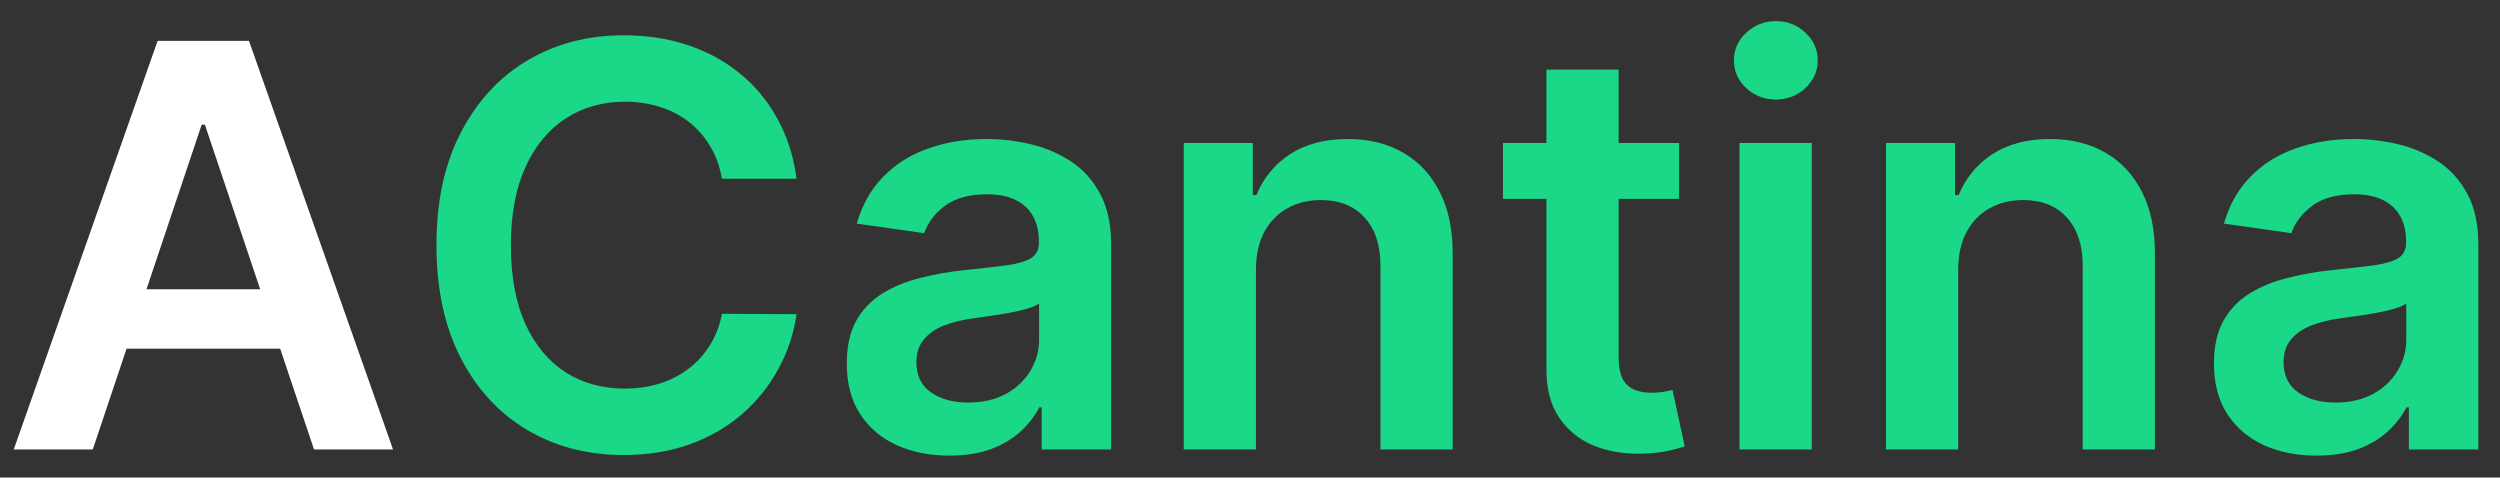 <svg width="89" height="17" viewBox="0 0 89 17" fill="none" xmlns="http://www.w3.org/2000/svg">
<rect x="0" y="0" width="89" height="17" fill="#333333" stroke="none"/>
<path d="M3.303 16H0.49L5.611 1.455H8.864L13.992 16H11.179L7.294 4.438H7.18L3.303 16ZM3.395 10.297H11.065V12.413H3.395V10.297Z" fill="white"/>
<path d="M28.358 6.362H25.701C25.626 5.927 25.486 5.541 25.282 5.205C25.079 4.864 24.825 4.575 24.522 4.338C24.219 4.101 23.874 3.924 23.485 3.805C23.102 3.682 22.688 3.621 22.242 3.621C21.452 3.621 20.751 3.82 20.14 4.217C19.529 4.61 19.051 5.188 18.706 5.95C18.36 6.708 18.187 7.634 18.187 8.727C18.187 9.84 18.36 10.777 18.706 11.54C19.056 12.297 19.534 12.87 20.14 13.258C20.751 13.642 21.45 13.834 22.235 13.834C22.671 13.834 23.078 13.777 23.457 13.663C23.841 13.545 24.184 13.372 24.487 13.145C24.795 12.918 25.053 12.638 25.261 12.307C25.474 11.975 25.621 11.597 25.701 11.171L28.358 11.185C28.258 11.876 28.043 12.525 27.711 13.131C27.385 13.737 26.956 14.272 26.426 14.736C25.895 15.195 25.275 15.555 24.565 15.815C23.855 16.071 23.066 16.199 22.2 16.199C20.922 16.199 19.78 15.903 18.777 15.311C17.773 14.719 16.982 13.865 16.404 12.747C15.827 11.63 15.538 10.29 15.538 8.727C15.538 7.16 15.829 5.82 16.412 4.707C16.994 3.59 17.787 2.735 18.791 2.143C19.795 1.552 20.931 1.256 22.2 1.256C23.01 1.256 23.762 1.369 24.459 1.597C25.154 1.824 25.775 2.158 26.319 2.598C26.864 3.034 27.311 3.569 27.662 4.203C28.017 4.833 28.249 5.553 28.358 6.362ZM33.796 16.22C33.105 16.22 32.482 16.097 31.928 15.851C31.379 15.6 30.943 15.231 30.621 14.743C30.304 14.255 30.146 13.654 30.146 12.939C30.146 12.323 30.259 11.814 30.486 11.412C30.714 11.009 31.024 10.688 31.417 10.446C31.81 10.204 32.253 10.022 32.745 9.899C33.242 9.771 33.756 9.679 34.286 9.622C34.925 9.556 35.444 9.497 35.842 9.445C36.239 9.388 36.528 9.303 36.708 9.189C36.893 9.071 36.985 8.888 36.985 8.642V8.599C36.985 8.064 36.827 7.65 36.509 7.357C36.192 7.063 35.735 6.916 35.139 6.916C34.509 6.916 34.009 7.053 33.64 7.328C33.275 7.603 33.029 7.927 32.901 8.301L30.501 7.96C30.69 7.297 31.003 6.743 31.438 6.298C31.874 5.848 32.407 5.512 33.036 5.29C33.666 5.062 34.362 4.949 35.124 4.949C35.65 4.949 36.173 5.01 36.694 5.134C37.215 5.257 37.691 5.46 38.121 5.744C38.552 6.024 38.898 6.405 39.158 6.888C39.423 7.371 39.556 7.974 39.556 8.699V16H37.084V14.501H36.999C36.843 14.805 36.623 15.088 36.339 15.354C36.059 15.614 35.707 15.825 35.281 15.986C34.859 16.142 34.364 16.22 33.796 16.22ZM34.464 14.331C34.98 14.331 35.427 14.229 35.806 14.026C36.185 13.817 36.476 13.543 36.68 13.202C36.888 12.861 36.992 12.489 36.992 12.087V10.801C36.912 10.867 36.774 10.929 36.58 10.986C36.391 11.043 36.178 11.092 35.941 11.135C35.704 11.178 35.47 11.215 35.238 11.249C35.006 11.282 34.805 11.31 34.634 11.334C34.251 11.386 33.907 11.471 33.604 11.589C33.301 11.708 33.062 11.874 32.887 12.087C32.712 12.295 32.624 12.565 32.624 12.896C32.624 13.37 32.797 13.727 33.143 13.969C33.488 14.21 33.929 14.331 34.464 14.331ZM44.712 9.608V16H42.141V5.091H44.599V6.945H44.727C44.977 6.334 45.378 5.848 45.927 5.489C46.481 5.129 47.165 4.949 47.979 4.949C48.732 4.949 49.388 5.11 49.947 5.432C50.51 5.754 50.946 6.22 51.254 6.831C51.566 7.442 51.72 8.183 51.715 9.054V16H49.144V9.452C49.144 8.723 48.955 8.152 48.576 7.74C48.202 7.328 47.684 7.122 47.021 7.122C46.571 7.122 46.171 7.222 45.82 7.42C45.475 7.615 45.202 7.896 45.004 8.266C44.809 8.635 44.712 9.082 44.712 9.608ZM59.776 5.091V7.08H53.505V5.091H59.776ZM55.053 2.477H57.624V12.719C57.624 13.064 57.676 13.329 57.781 13.514C57.889 13.694 58.032 13.817 58.207 13.883C58.382 13.95 58.576 13.983 58.789 13.983C58.95 13.983 59.097 13.971 59.229 13.947C59.367 13.924 59.471 13.902 59.542 13.883L59.975 15.893C59.838 15.941 59.641 15.993 59.386 16.05C59.135 16.107 58.827 16.14 58.462 16.149C57.818 16.168 57.238 16.071 56.722 15.858C56.206 15.64 55.797 15.304 55.494 14.849C55.195 14.395 55.048 13.827 55.053 13.145V2.477ZM61.926 16V5.091H64.498V16H61.926ZM63.219 3.543C62.812 3.543 62.462 3.408 62.168 3.138C61.874 2.863 61.728 2.534 61.728 2.151C61.728 1.762 61.874 1.433 62.168 1.163C62.462 0.889 62.812 0.751 63.219 0.751C63.631 0.751 63.981 0.889 64.27 1.163C64.564 1.433 64.711 1.762 64.711 2.151C64.711 2.534 64.564 2.863 64.27 3.138C63.981 3.408 63.631 3.543 63.219 3.543ZM69.712 9.608V16H67.141V5.091H69.599V6.945H69.727C69.978 6.334 70.378 5.848 70.927 5.489C71.481 5.129 72.165 4.949 72.979 4.949C73.732 4.949 74.388 5.11 74.947 5.432C75.51 5.754 75.946 6.22 76.254 6.831C76.566 7.442 76.72 8.183 76.715 9.054V16H74.144V9.452C74.144 8.723 73.955 8.152 73.576 7.74C73.202 7.328 72.683 7.122 72.021 7.122C71.571 7.122 71.171 7.222 70.82 7.42C70.475 7.615 70.202 7.896 70.004 8.266C69.809 8.635 69.712 9.082 69.712 9.608ZM82.468 16.22C81.777 16.22 81.154 16.097 80.6 15.851C80.051 15.6 79.615 15.231 79.293 14.743C78.976 14.255 78.817 13.654 78.817 12.939C78.817 12.323 78.931 11.814 79.158 11.412C79.386 11.009 79.696 10.688 80.089 10.446C80.482 10.204 80.924 10.022 81.417 9.899C81.914 9.771 82.428 9.679 82.958 9.622C83.597 9.556 84.116 9.497 84.513 9.445C84.911 9.388 85.2 9.303 85.38 9.189C85.565 9.071 85.657 8.888 85.657 8.642V8.599C85.657 8.064 85.498 7.65 85.181 7.357C84.864 7.063 84.407 6.916 83.81 6.916C83.181 6.916 82.681 7.053 82.312 7.328C81.947 7.603 81.701 7.927 81.573 8.301L79.173 7.96C79.362 7.297 79.674 6.743 80.11 6.298C80.546 5.848 81.078 5.512 81.708 5.29C82.338 5.062 83.034 4.949 83.796 4.949C84.322 4.949 84.845 5.01 85.366 5.134C85.887 5.257 86.362 5.46 86.793 5.744C87.224 6.024 87.57 6.405 87.83 6.888C88.095 7.371 88.228 7.974 88.228 8.699V16H85.756V14.501H85.671C85.515 14.805 85.295 15.088 85.011 15.354C84.731 15.614 84.379 15.825 83.952 15.986C83.531 16.142 83.036 16.22 82.468 16.22ZM83.136 14.331C83.652 14.331 84.099 14.229 84.478 14.026C84.857 13.817 85.148 13.543 85.352 13.202C85.56 12.861 85.664 12.489 85.664 12.087V10.801C85.584 10.867 85.446 10.929 85.252 10.986C85.063 11.043 84.85 11.092 84.613 11.135C84.376 11.178 84.142 11.215 83.91 11.249C83.678 11.282 83.477 11.31 83.306 11.334C82.923 11.386 82.579 11.471 82.276 11.589C81.973 11.708 81.734 11.874 81.559 12.087C81.384 12.295 81.296 12.565 81.296 12.896C81.296 13.37 81.469 13.727 81.815 13.969C82.16 14.21 82.601 14.331 83.136 14.331Z" fill="#1AD888"/>
</svg>
